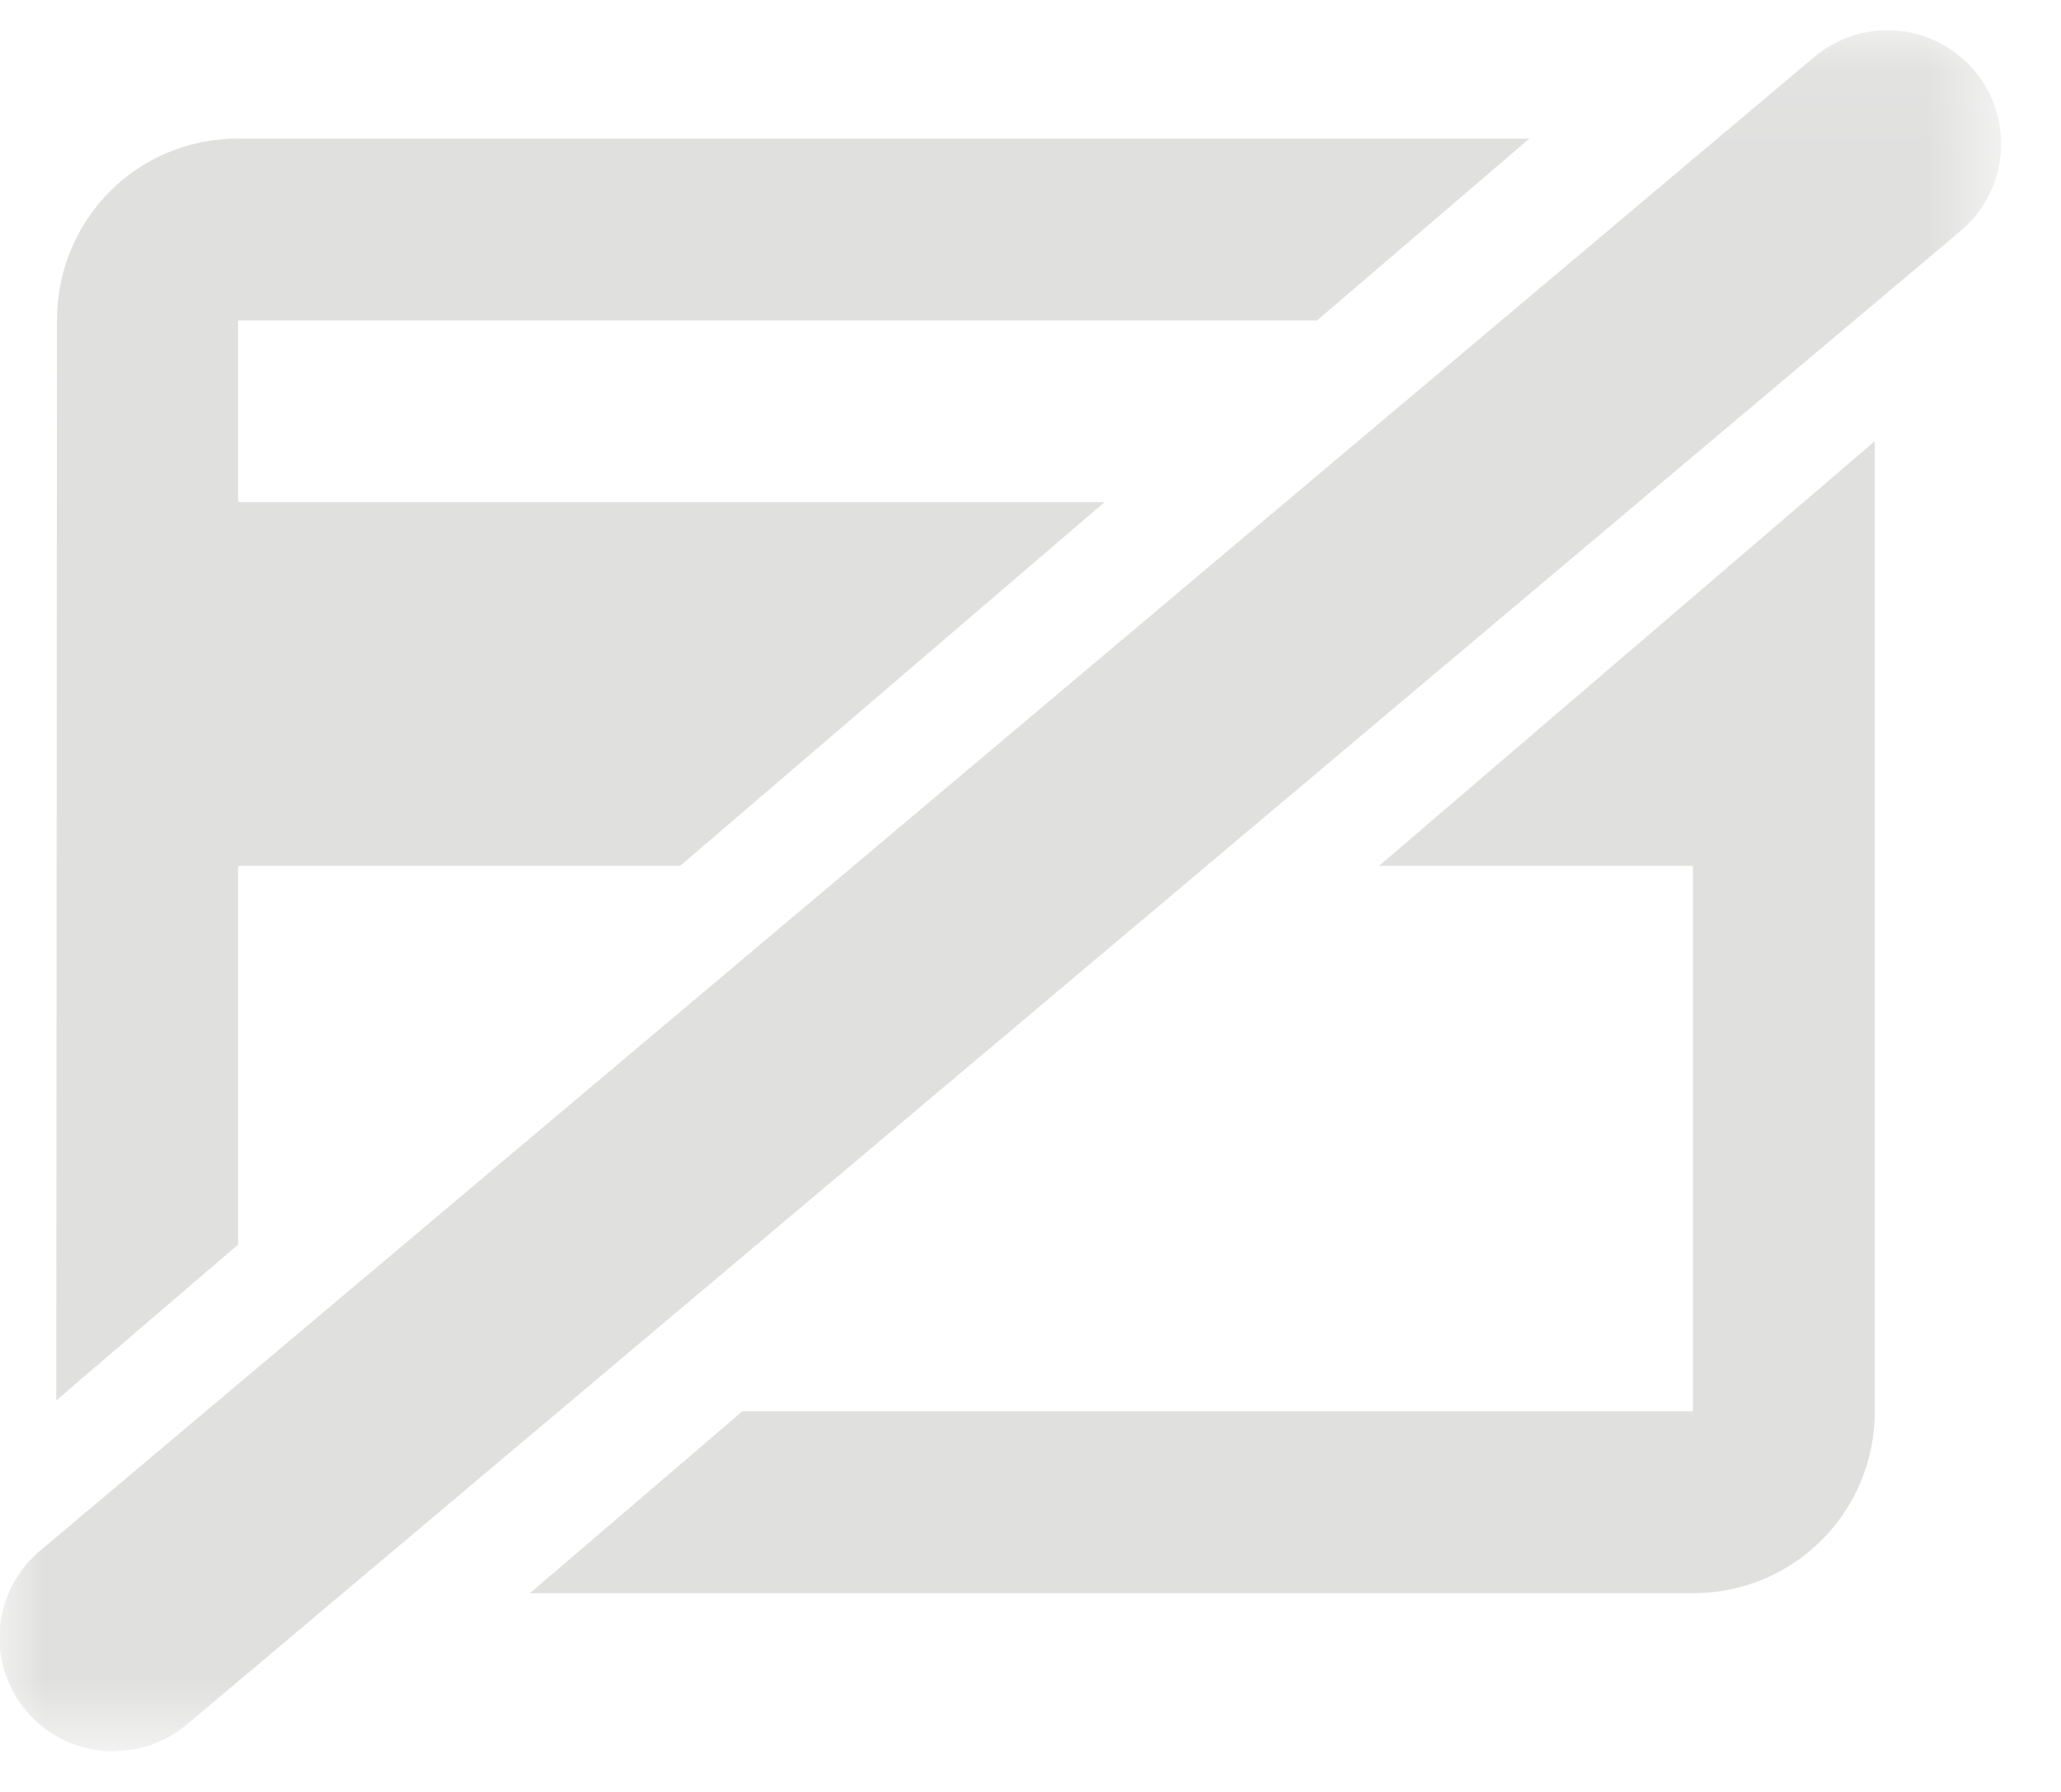 <svg width="23" height="20" viewBox="0 0 23 20" xmlns="http://www.w3.org/2000/svg" xmlns:xlink="http://www.w3.org/1999/xlink"><defs><path id="a" d="M11.166 19.28h11.166V.07H0v19.21h11.166z"/></defs><g fill="none" fill-rule="evenodd"><path d="M2.657 13.892V9.664H7.59l4.737-4.06h-9.67V3.577h12.04l2.37-2.03H2.656c-1.127 0-2.02.904-2.02 2.03L.628 15.63l2.03-1.74zM15.39 9.664h3.502v6.088H8.284l-2.37 2.03h12.978c1.127 0 2.03-.904 2.03-2.03V4.924l-5.532 4.74z" fill="#E0E0DF"/><g transform="translate(0 .266)"><mask id="b" fill="#fff"><use xlink:href="#a"/></mask><path d="M1.27 19.28a1.267 1.267 0 0 1-.82-2.24L20.247.37a1.267 1.267 0 1 1 1.634 1.94L2.087 18.98c-.24.2-.53.298-.817.298" fill="#E0E0DF" mask="url(#b)"/></g></g></svg>